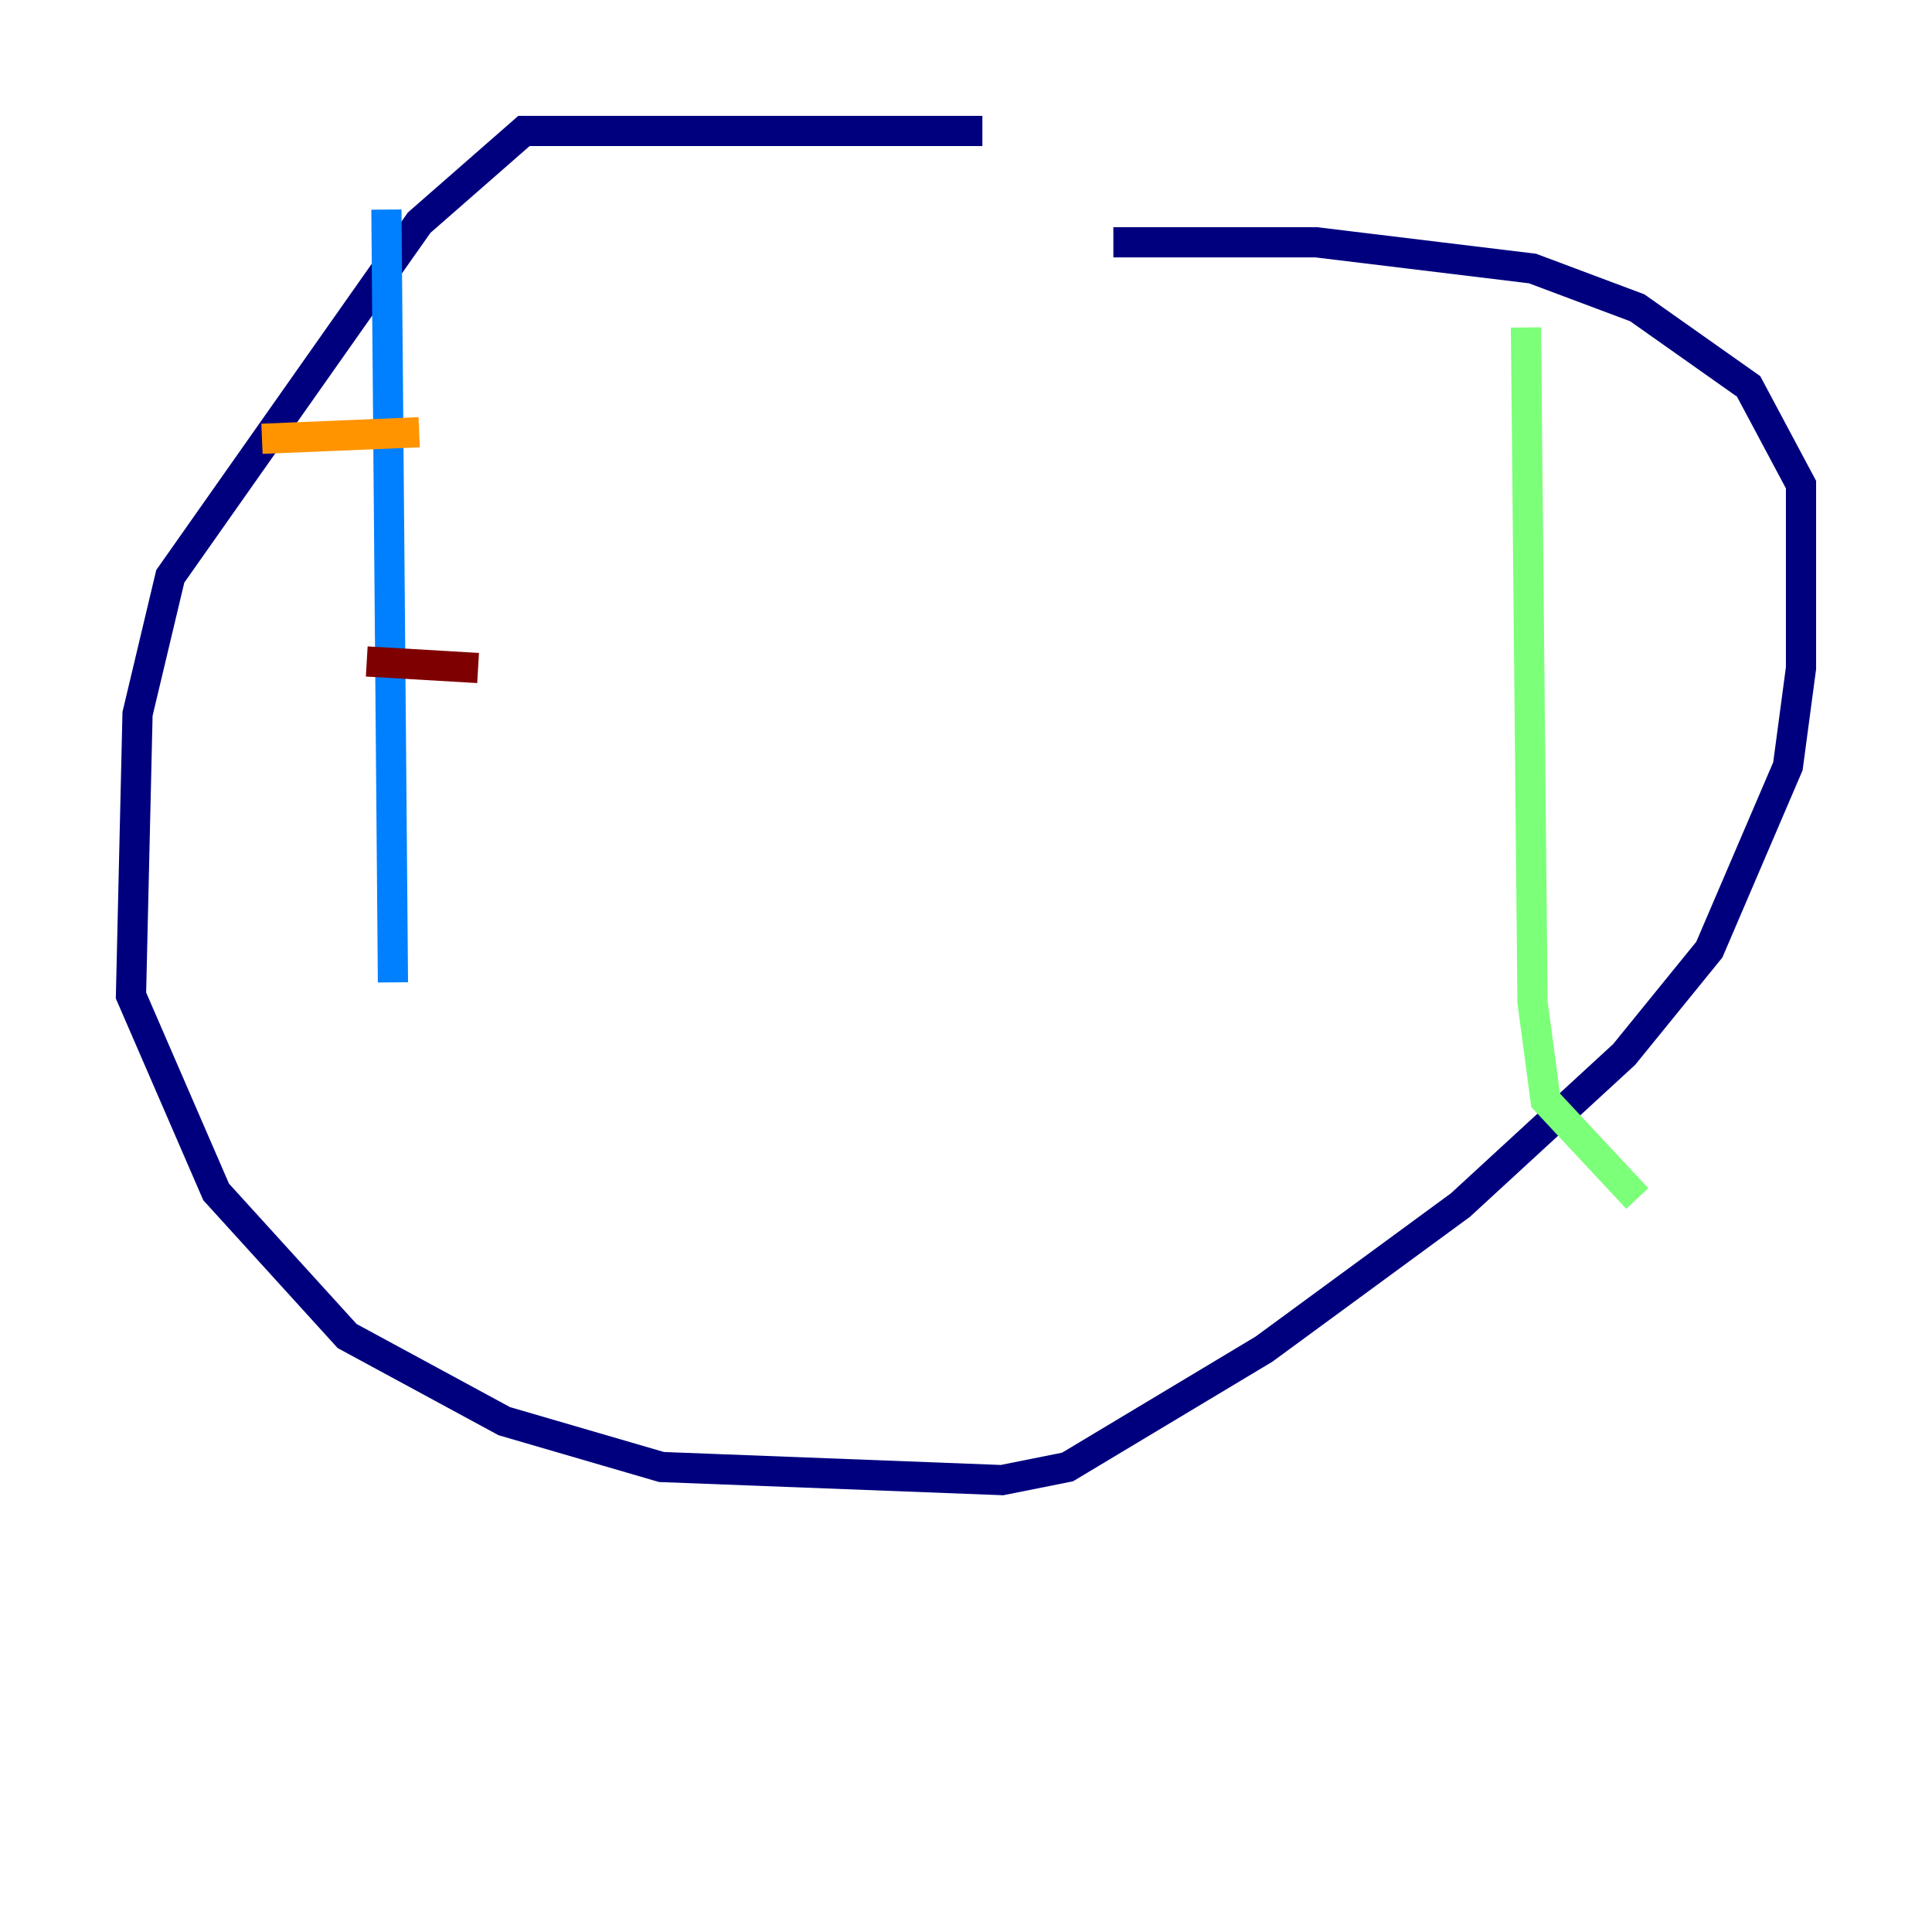 <?xml version="1.0" encoding="utf-8" ?>
<svg baseProfile="tiny" height="128" version="1.2" viewBox="0,0,128,128" width="128" xmlns="http://www.w3.org/2000/svg" xmlns:ev="http://www.w3.org/2001/xml-events" xmlns:xlink="http://www.w3.org/1999/xlink"><defs /><polyline fill="none" points="65.085,8.678 34.712,8.678 27.77,14.752 11.281,38.183 9.112,47.295 8.678,65.953 14.319,78.969 22.997,88.515 33.41,94.156 43.824,97.193 66.386,98.061 70.725,97.193 83.742,89.383 96.759,79.837 107.607,69.858 113.248,62.915 118.454,50.766 119.322,44.258 119.322,32.108 115.851,25.6 108.475,20.393 101.532,17.79 87.214,16.054 73.763,16.054" stroke="#00007f" stroke-width="2" /><polyline fill="none" points="25.6,13.885 26.034,65.085" stroke="#0080ff" stroke-width="2" /><polyline fill="none" points="101.098,21.695 101.532,66.386 102.4,72.895 108.475,79.403" stroke="#7cff79" stroke-width="2" /><polyline fill="none" points="17.356,29.071 27.77,28.637" stroke="#ff9400" stroke-width="2" /><polyline fill="none" points="24.298,43.824 31.675,44.258" stroke="#7f0000" stroke-width="2" /></svg>